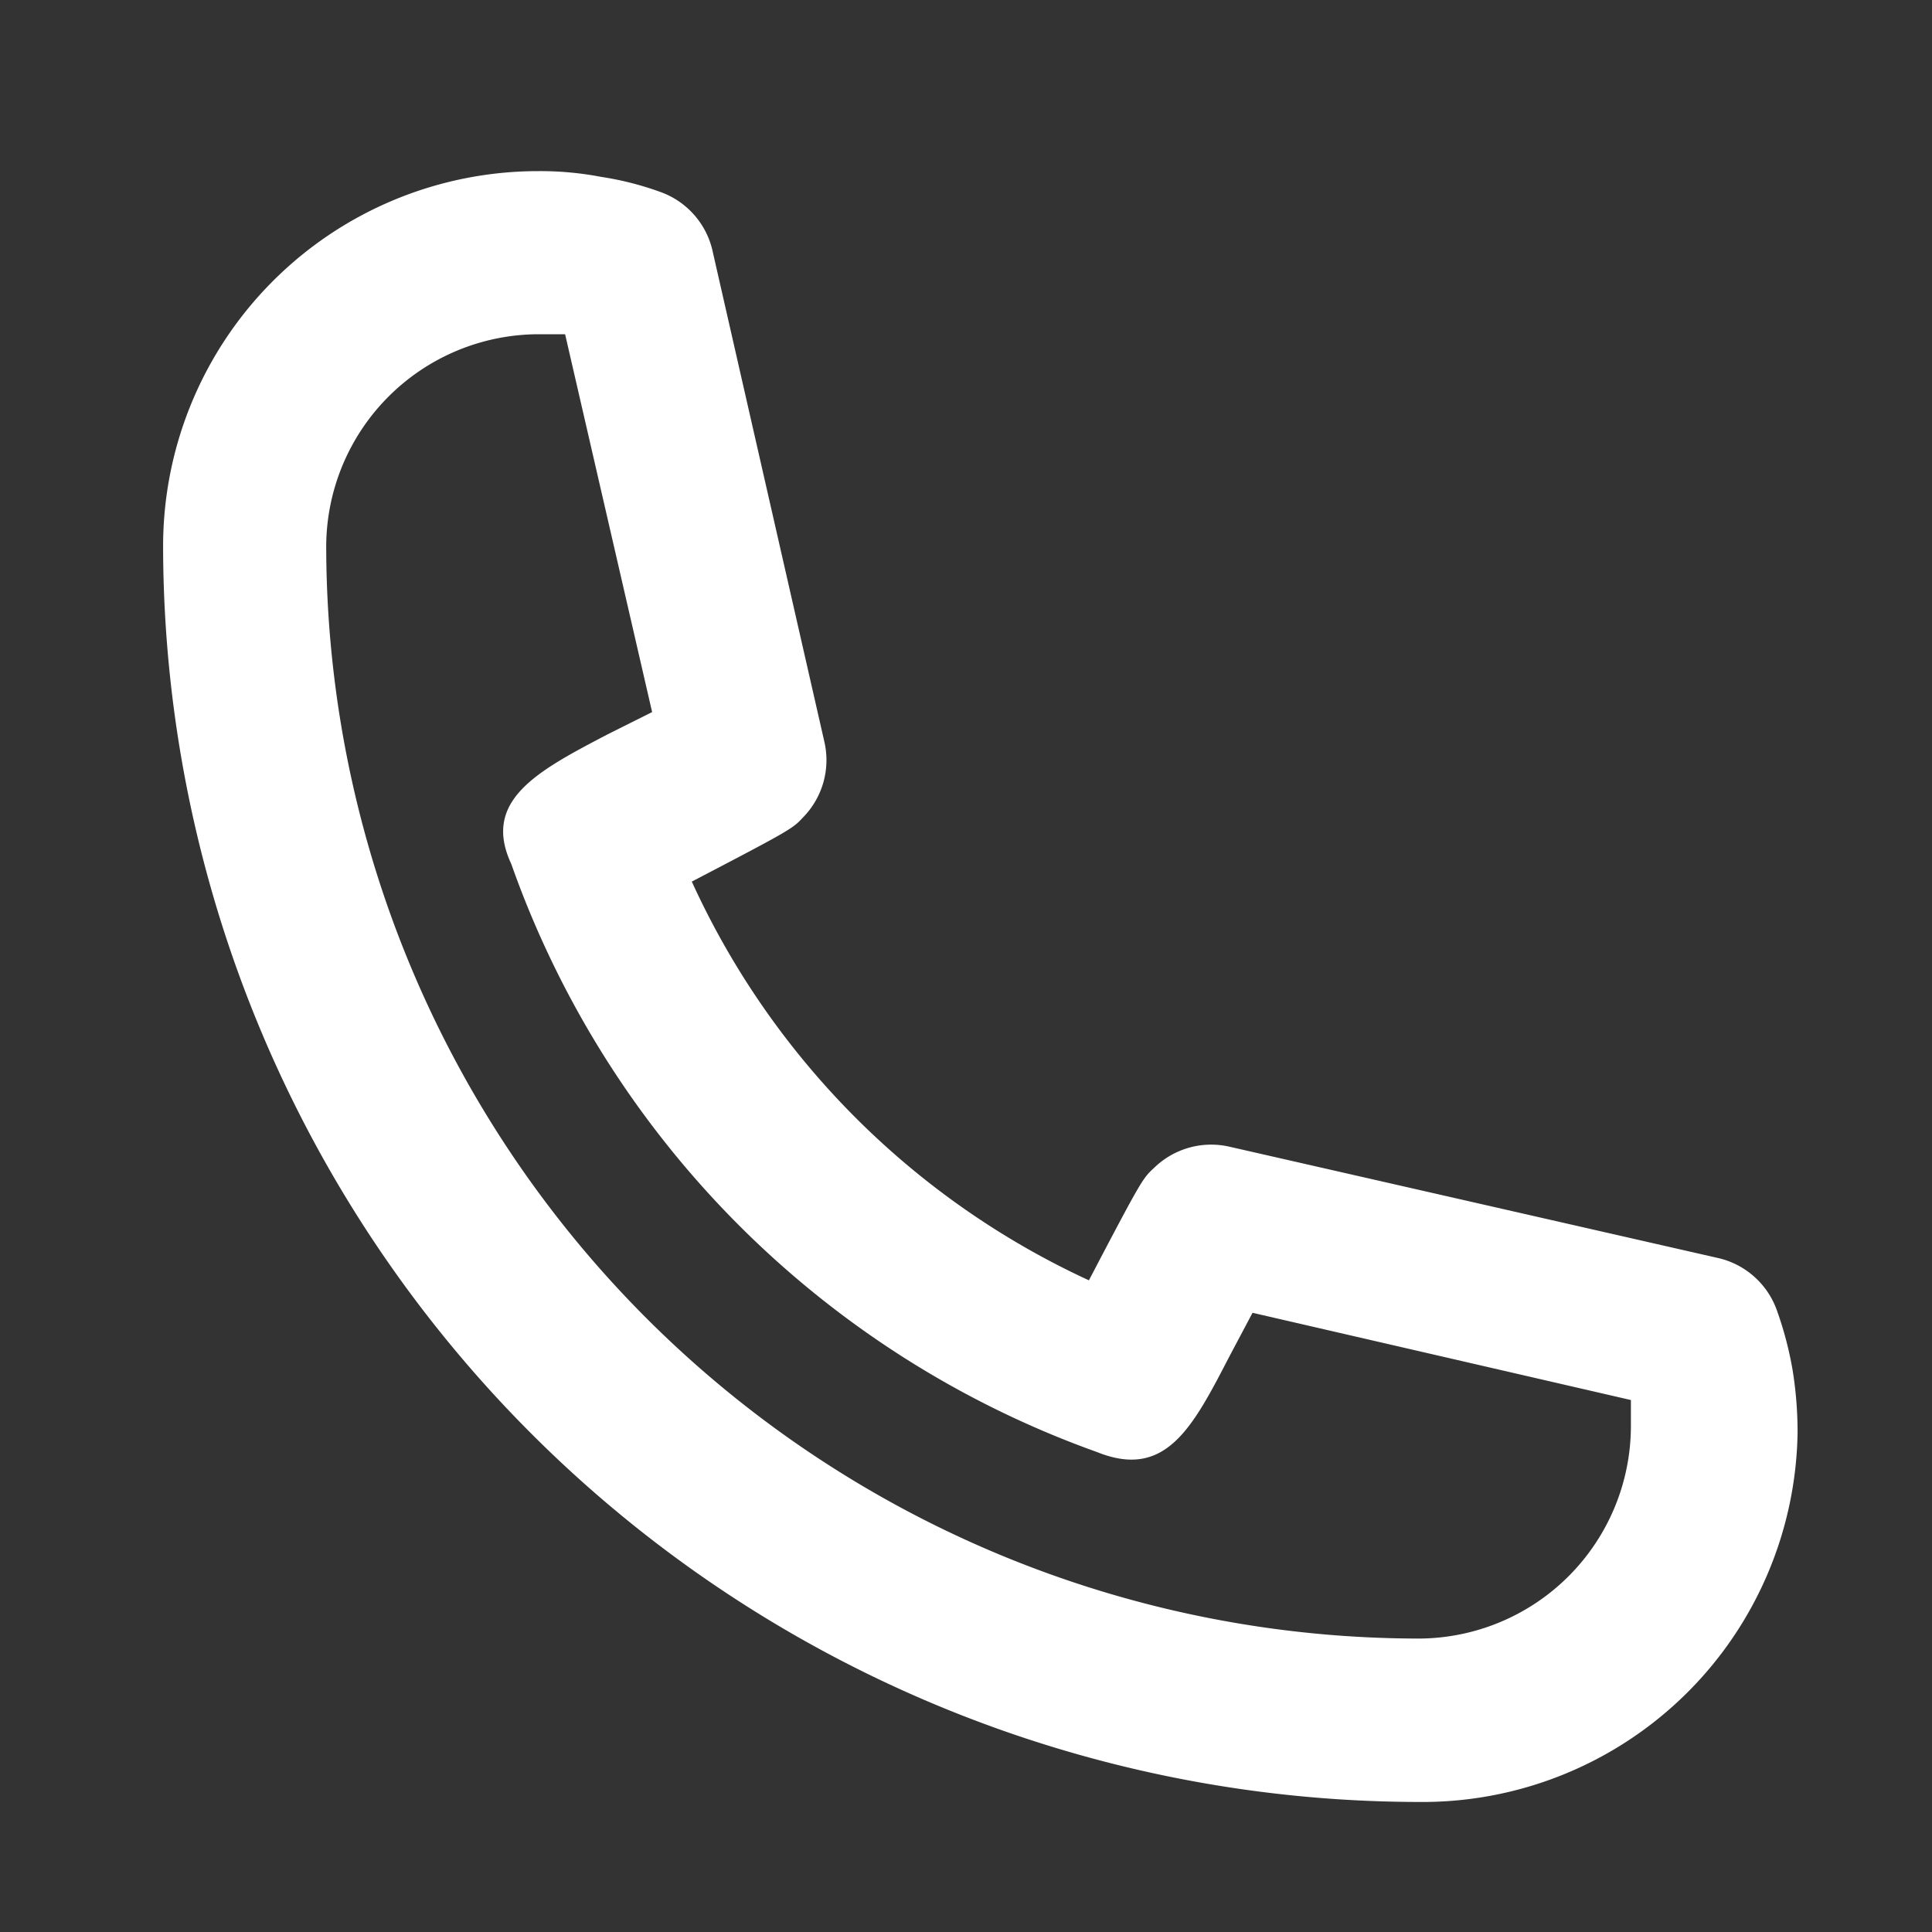 <svg xmlns="http://www.w3.org/2000/svg" width="26" height="26" viewBox="0 0 26 26"><rect x="0" y="0" width="26" height="26" fill="#333333" stroke="none"/><defs><style>.a,.b{fill:#fff;}.a{opacity:0;}</style></defs><g transform="translate(0 0.108)"><rect class="a" width="26" height="26" transform="translate(0 -0.108)"/><path class="b" d="M18.9,23.947A16.921,16.921,0,0,1,2,7.048,5.048,5.048,0,0,1,7.048,2a4.324,4.324,0,0,1,.845.077,4.159,4.159,0,0,1,.79.2A1.1,1.1,0,0,1,9.4,3.1l1.5,6.584a1.1,1.1,0,0,1-.285,1.01c-.143.154-.154.165-1.5.867a10.875,10.875,0,0,0,5.344,5.366c.713-1.361.724-1.372.878-1.514a1.1,1.1,0,0,1,1.01-.285l6.584,1.5a1.1,1.1,0,0,1,.79.713,4.763,4.763,0,0,1,.209.8,5.234,5.234,0,0,1,.066.834A5.048,5.048,0,0,1,18.9,23.947ZM7.048,4.195A2.864,2.864,0,0,0,4.195,7.048a14.716,14.716,0,0,0,14.7,14.7A2.864,2.864,0,0,0,21.753,18.9v-.362l-5.092-1.174-.318.6c-.494.955-.856,1.646-1.778,1.273a13,13,0,0,1-7.879-7.912c-.4-.856.351-1.251,1.295-1.745l.6-.3L7.41,4.195Z" transform="translate(0.195 0.195)"/></g></svg>